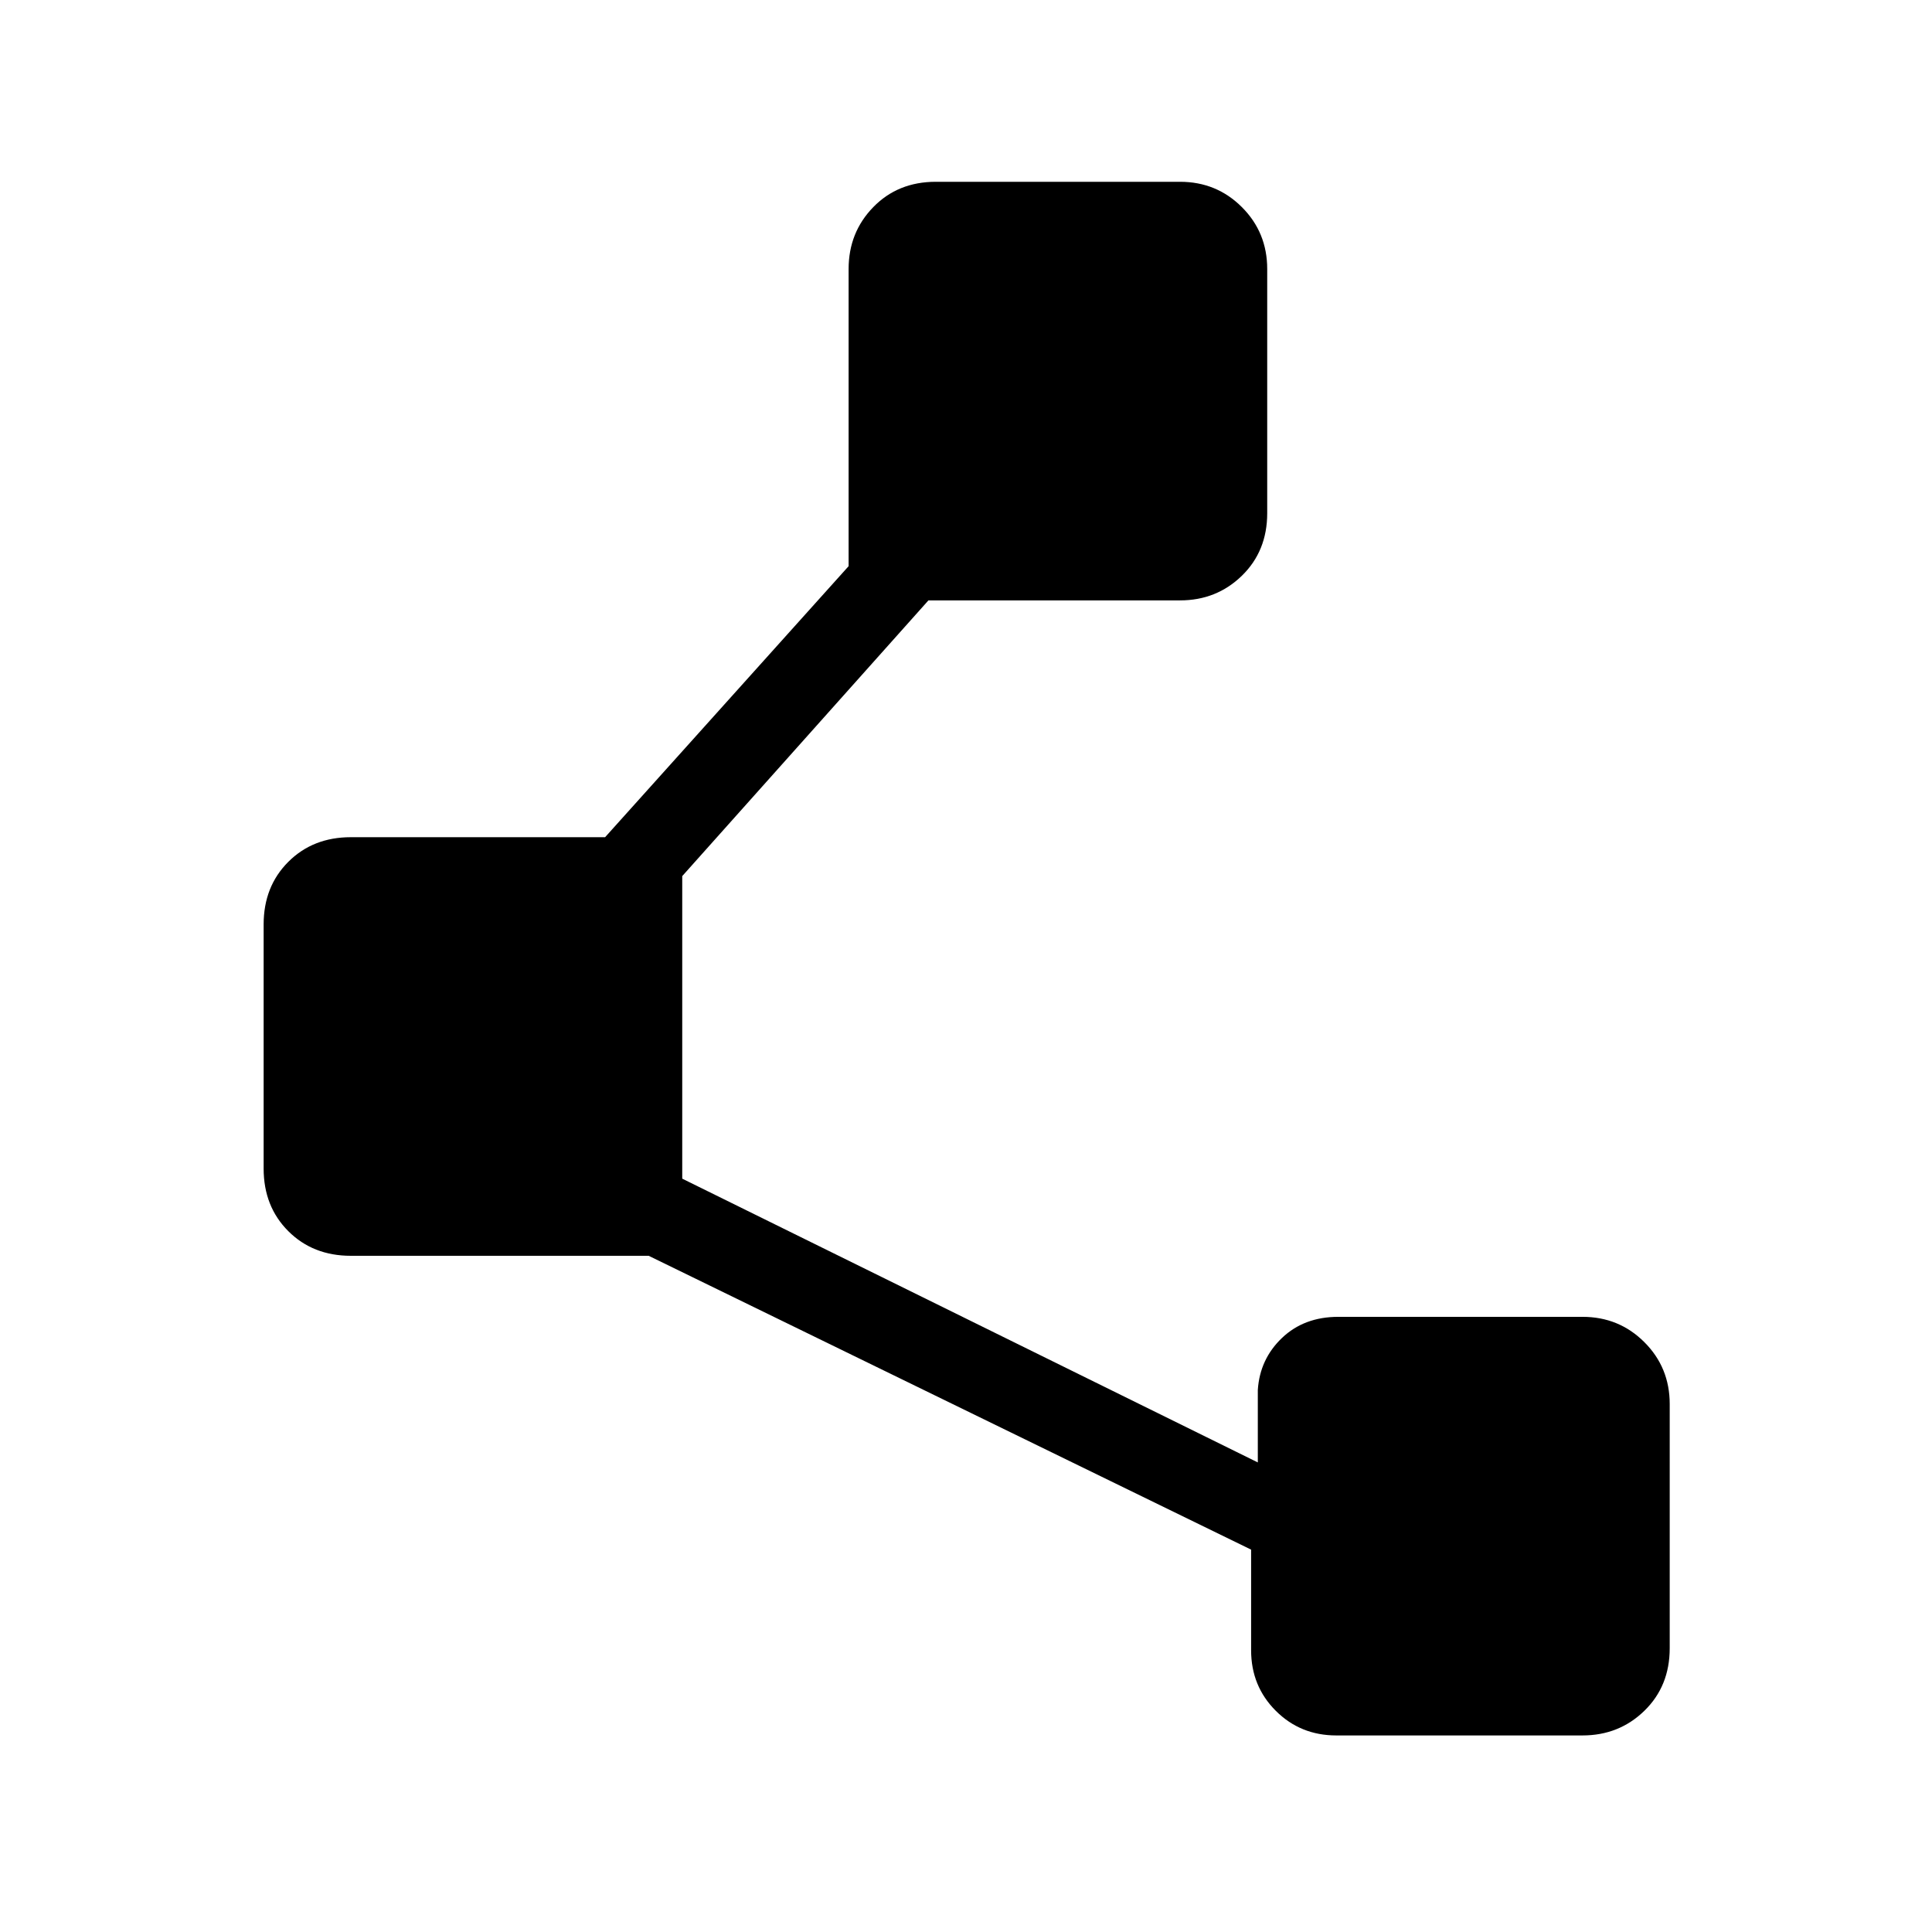 <svg xmlns="http://www.w3.org/2000/svg" height="40" viewBox="0 -960 960 960" width="40"><path d="M621.67-140v-50L322.33-336h-148q-18.83 0-31.08-12.25T131-379.33v-121.34q0-18.83 12.25-31.08T174.33-544h126.34l121-134.67v-147.66q0-18.17 12.25-30.75 12.25-12.59 31.08-12.59h121.33q18.17 0 30.75 12.59 12.59 12.58 12.59 30.75V-705q0 18.83-12.59 31.08-12.58 12.25-30.75 12.25h-125L339-524.67v150.34l286 141v-36q1-15.34 12-25.84t28-10.5h121.33q18.17 0 30.75 12.59 12.59 12.58 12.59 30.75V-141q0 18.83-12.59 31.08-12.58 12.25-30.75 12.25H664q-17.83 0-30.08-12.25T621.67-140Z"/></svg>